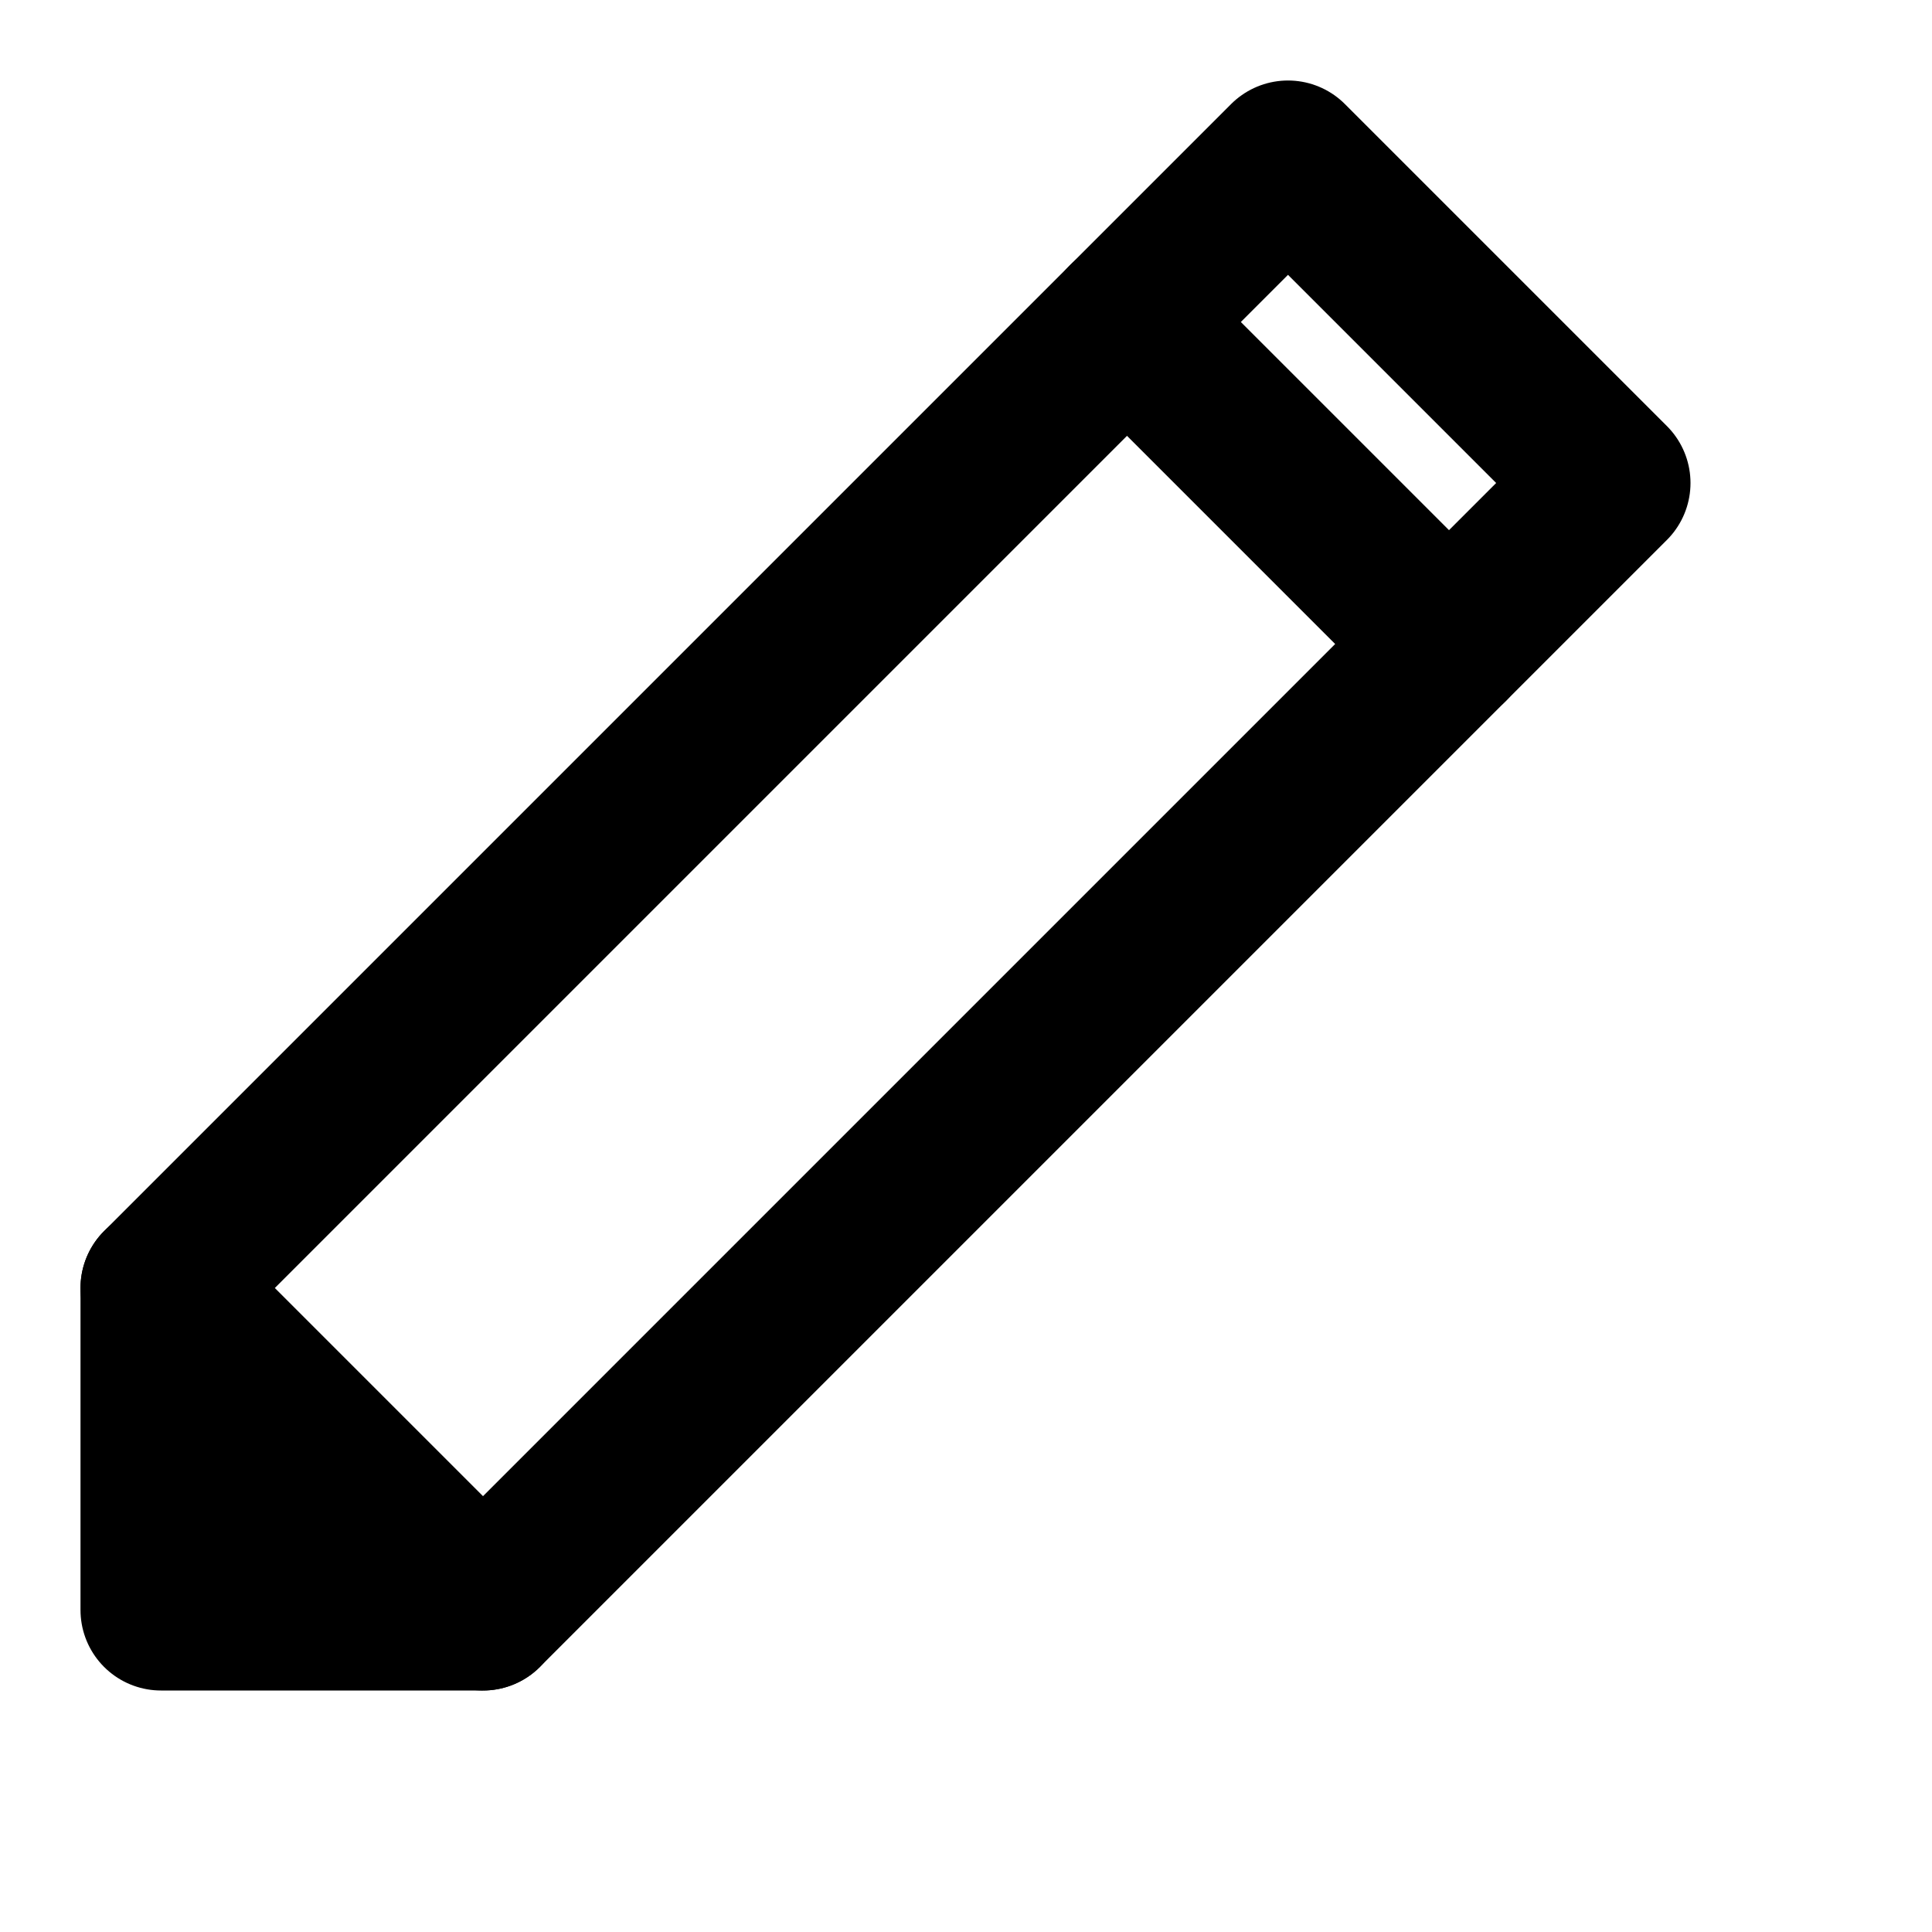 <svg
  xmlns="http://www.w3.org/2000/svg"
  viewBox="0 0 24 24"
  preserveAspectRatio="xMinYMid"
  style="fill: none; stroke: black; stroke-width: 2; stroke-linecap: round; stroke-linejoin: round;"
>
  <polyline points="2,16 16,2 20,6 6,20"/>
  <polyline points="14,4 18,8"/>
  <polygon points="6,20 2,20 2,16" style="fill:black;"/>
</svg>
